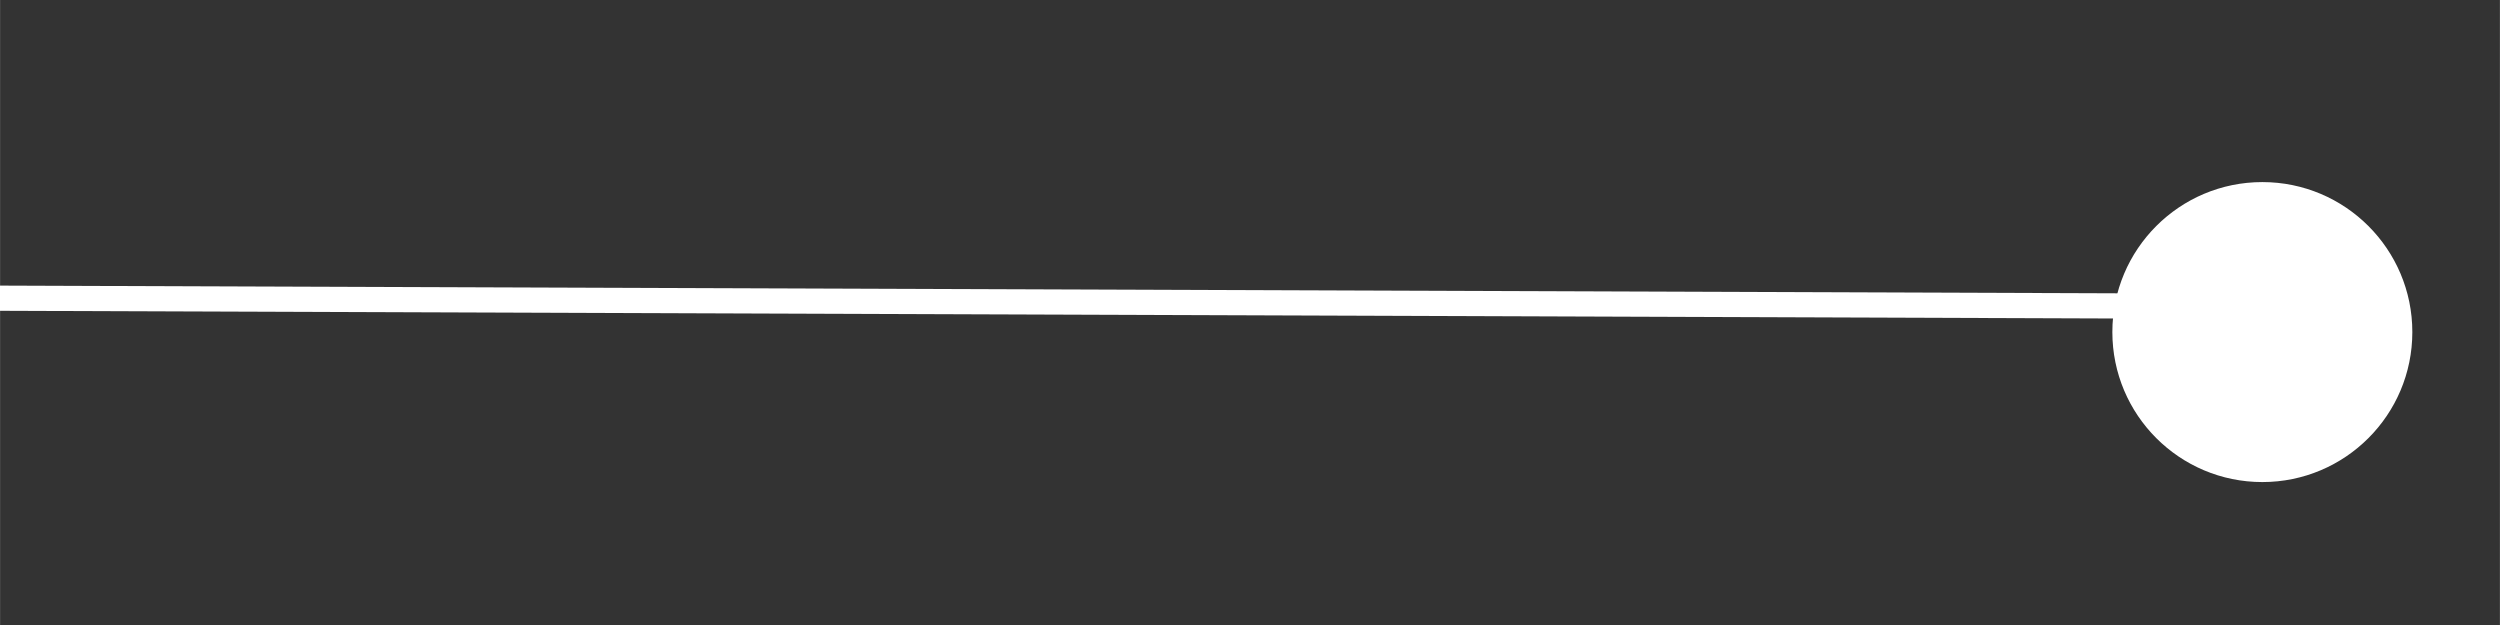 <?xml version="1.0" encoding="UTF-8" standalone="no" ?>
<!DOCTYPE svg PUBLIC "-//W3C//DTD SVG 1.1//EN" "http://www.w3.org/Graphics/SVG/1.1/DTD/svg11.dtd">
<svg xmlns="http://www.w3.org/2000/svg" xmlns:xlink="http://www.w3.org/1999/xlink" version="1.1" width="200" height="50" viewBox="0 0 166.67 41.67" xml:space="preserve">
<rect x="0" y="0" width="166.67" height="41.67" fill="#333333" stroke="none"/>
<desc>Created with Fabric.js 3.6.3</desc>
<defs>
</defs>
<g transform="matrix(0.25 0 0 0.25 150.83 22.14)"  >
<circle style="stroke: rgb(0,0,0); stroke-width: 0; stroke-dasharray: none; stroke-linecap: butt; stroke-dashoffset: 0; stroke-linejoin: miter; stroke-miterlimit: 4; fill: rgb(255,255,255); fill-rule: nonzero; opacity: 1;"  cx="0" cy="0" r="40" />
</g>
<g transform="matrix(0.84 0 0 0.84 54.51 20.08)"  >
<line style="stroke: rgb(255,255,255); stroke-width: 2; stroke-dasharray: none; stroke-linecap: butt; stroke-dashoffset: 0; stroke-linejoin: miter; stroke-miterlimit: 4; fill: rgb(0,0,0); fill-rule: nonzero; opacity: 1;" vector-effect="non-scaling-stroke"  x1="-114.583" y1="-0.417" x2="114.583" y2="0.417" />
</g>
</svg>
